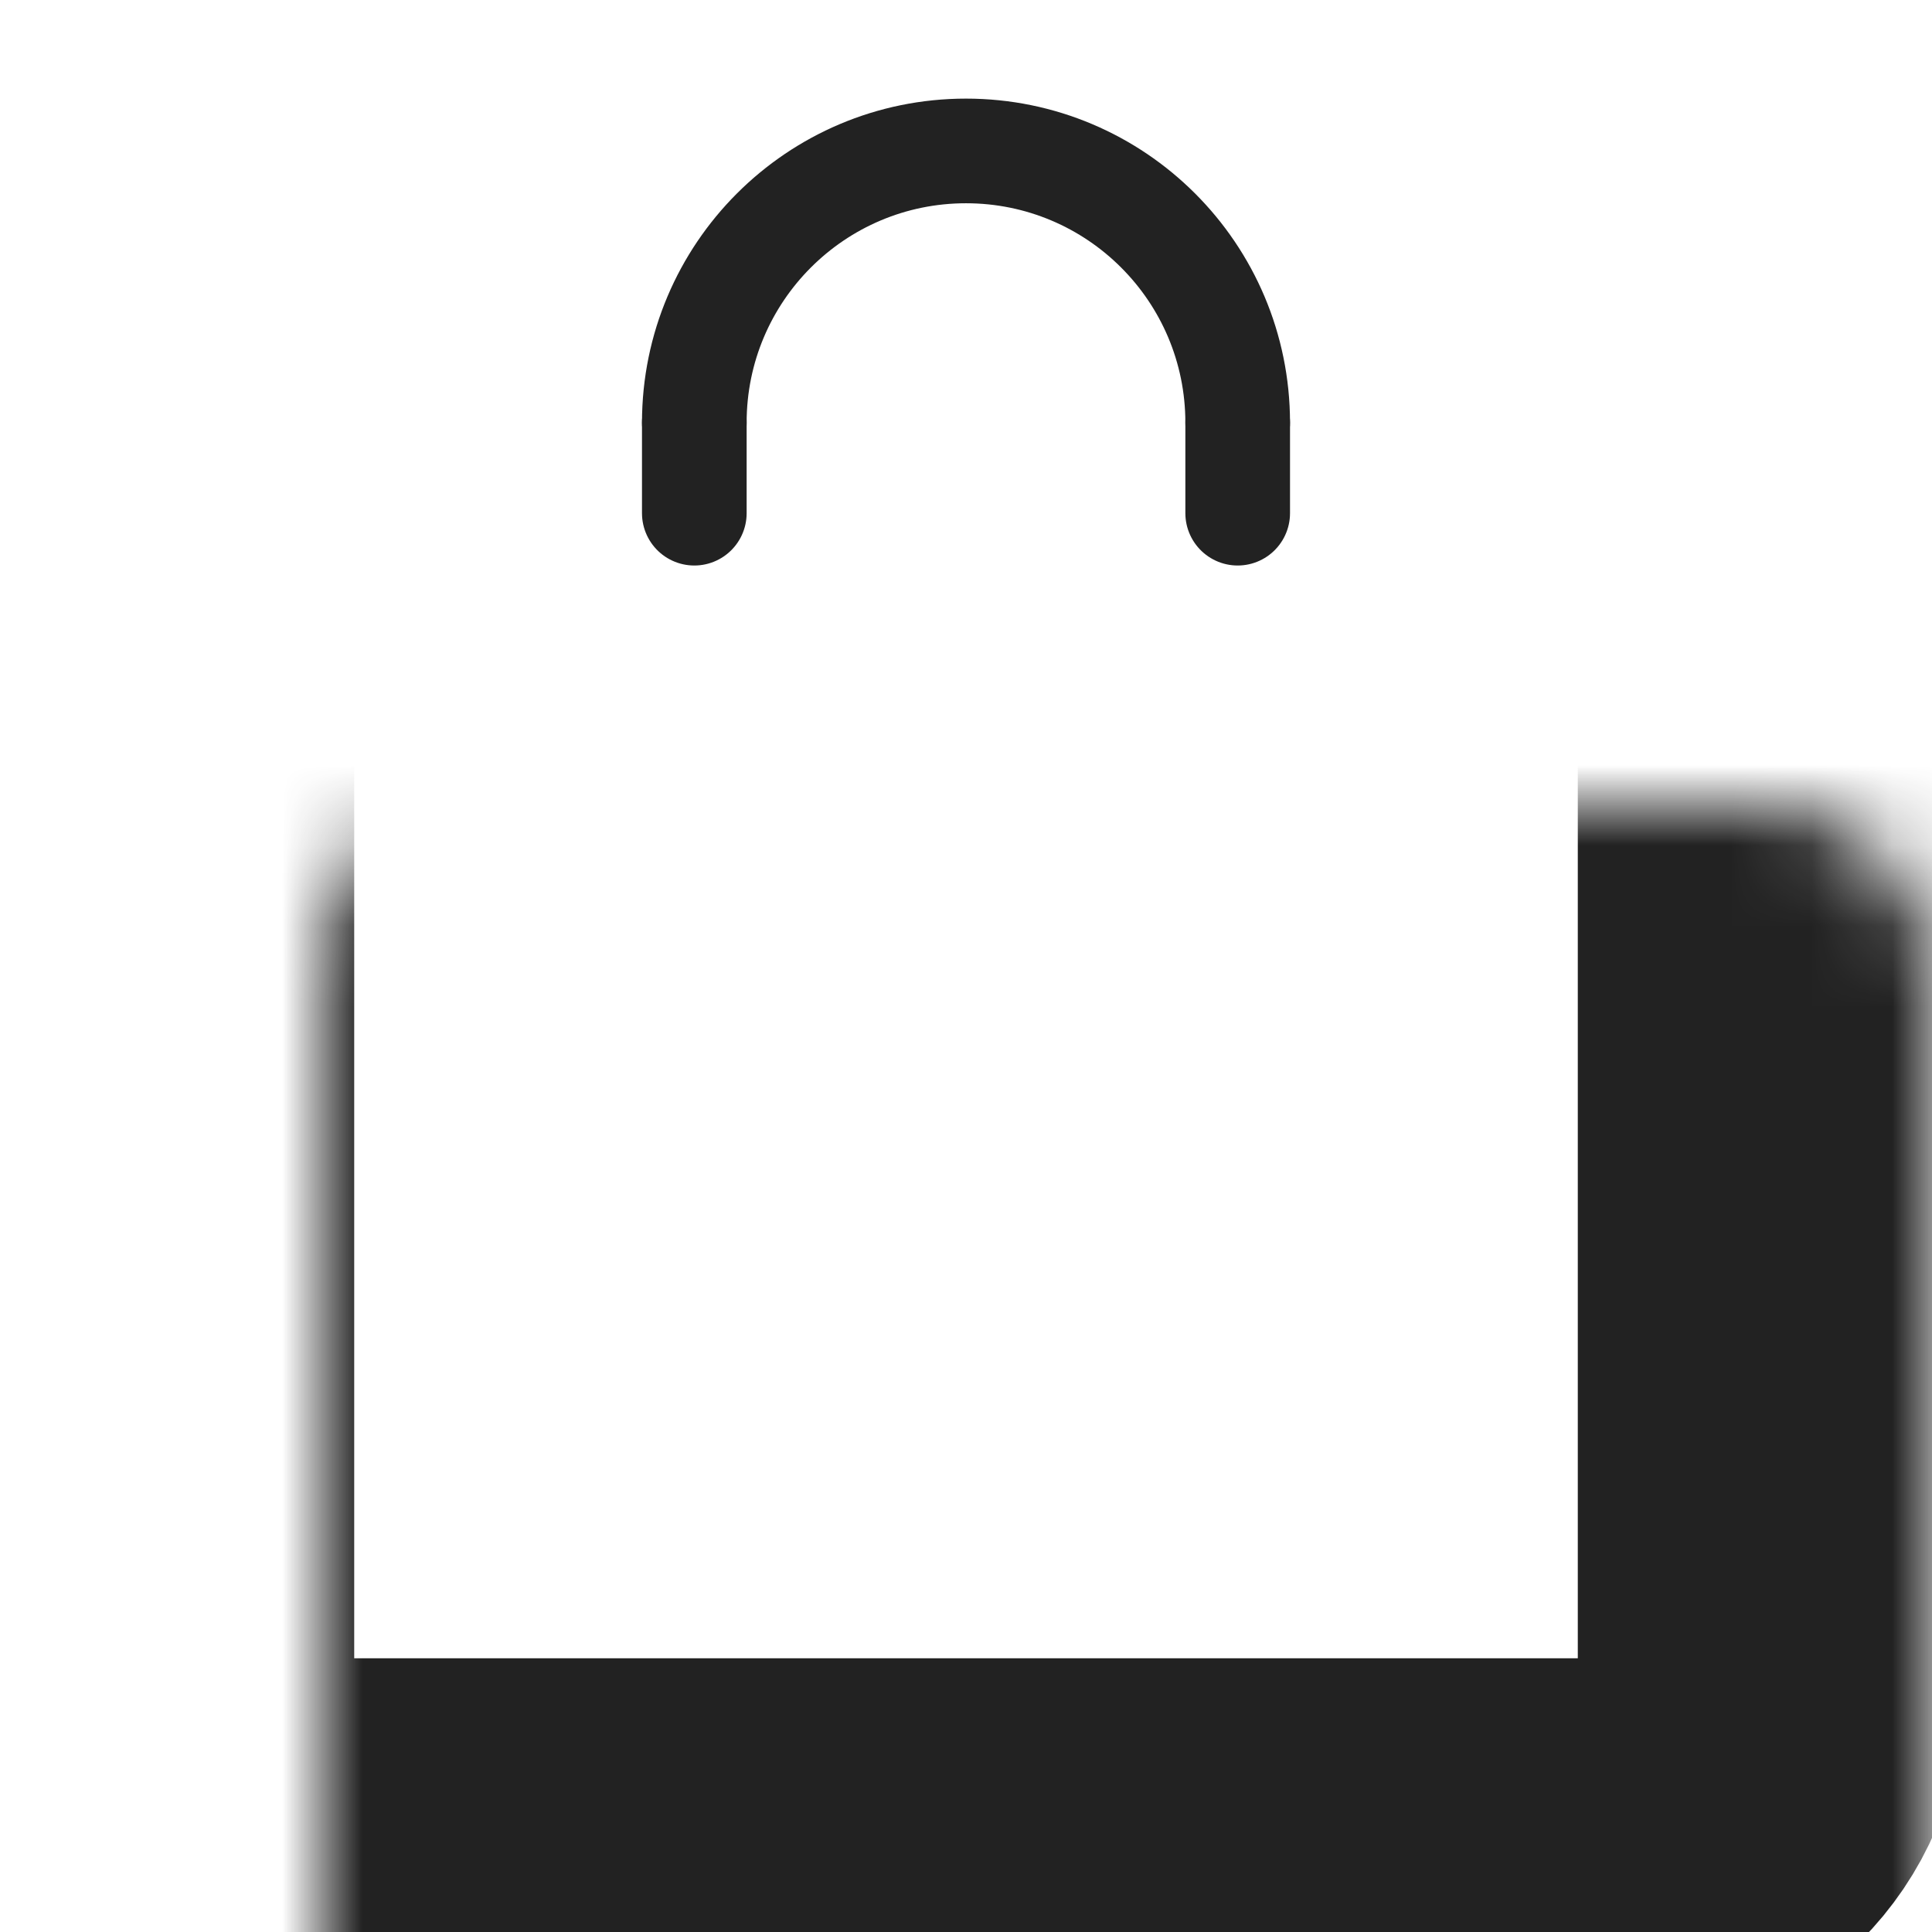 <svg width="24" height="24" viewBox="0 0 24 24" fill="none" xmlns="http://www.w3.org/2000/svg">
<path d="M8.625 5.25C8.625 3.386 10.136 1.875 12 1.875C13.864 1.875 15.375 3.386 15.375 5.25" stroke="#222222" stroke-width="1.3" stroke-linecap="round" stroke-linejoin="round"/>
<path d="M15.375 6.375V5.25" stroke="#222222" stroke-width="1.3" stroke-linecap="round" stroke-linejoin="round"/>
<path d="M8.625 6.375V5.25" stroke="#222222" stroke-width="1.3" stroke-linecap="round" stroke-linejoin="round"/>
<mask id="path-4-inside-1_5953_15422" fill="white">
<rect x="2" y="5" width="20" height="18" rx="2"/>
</mask>
<rect x="2" y="5" width="20" height="18" rx="2" stroke="#222222" stroke-width="4.8" mask="url(#path-4-inside-1_5953_15422)"/>
</svg>
